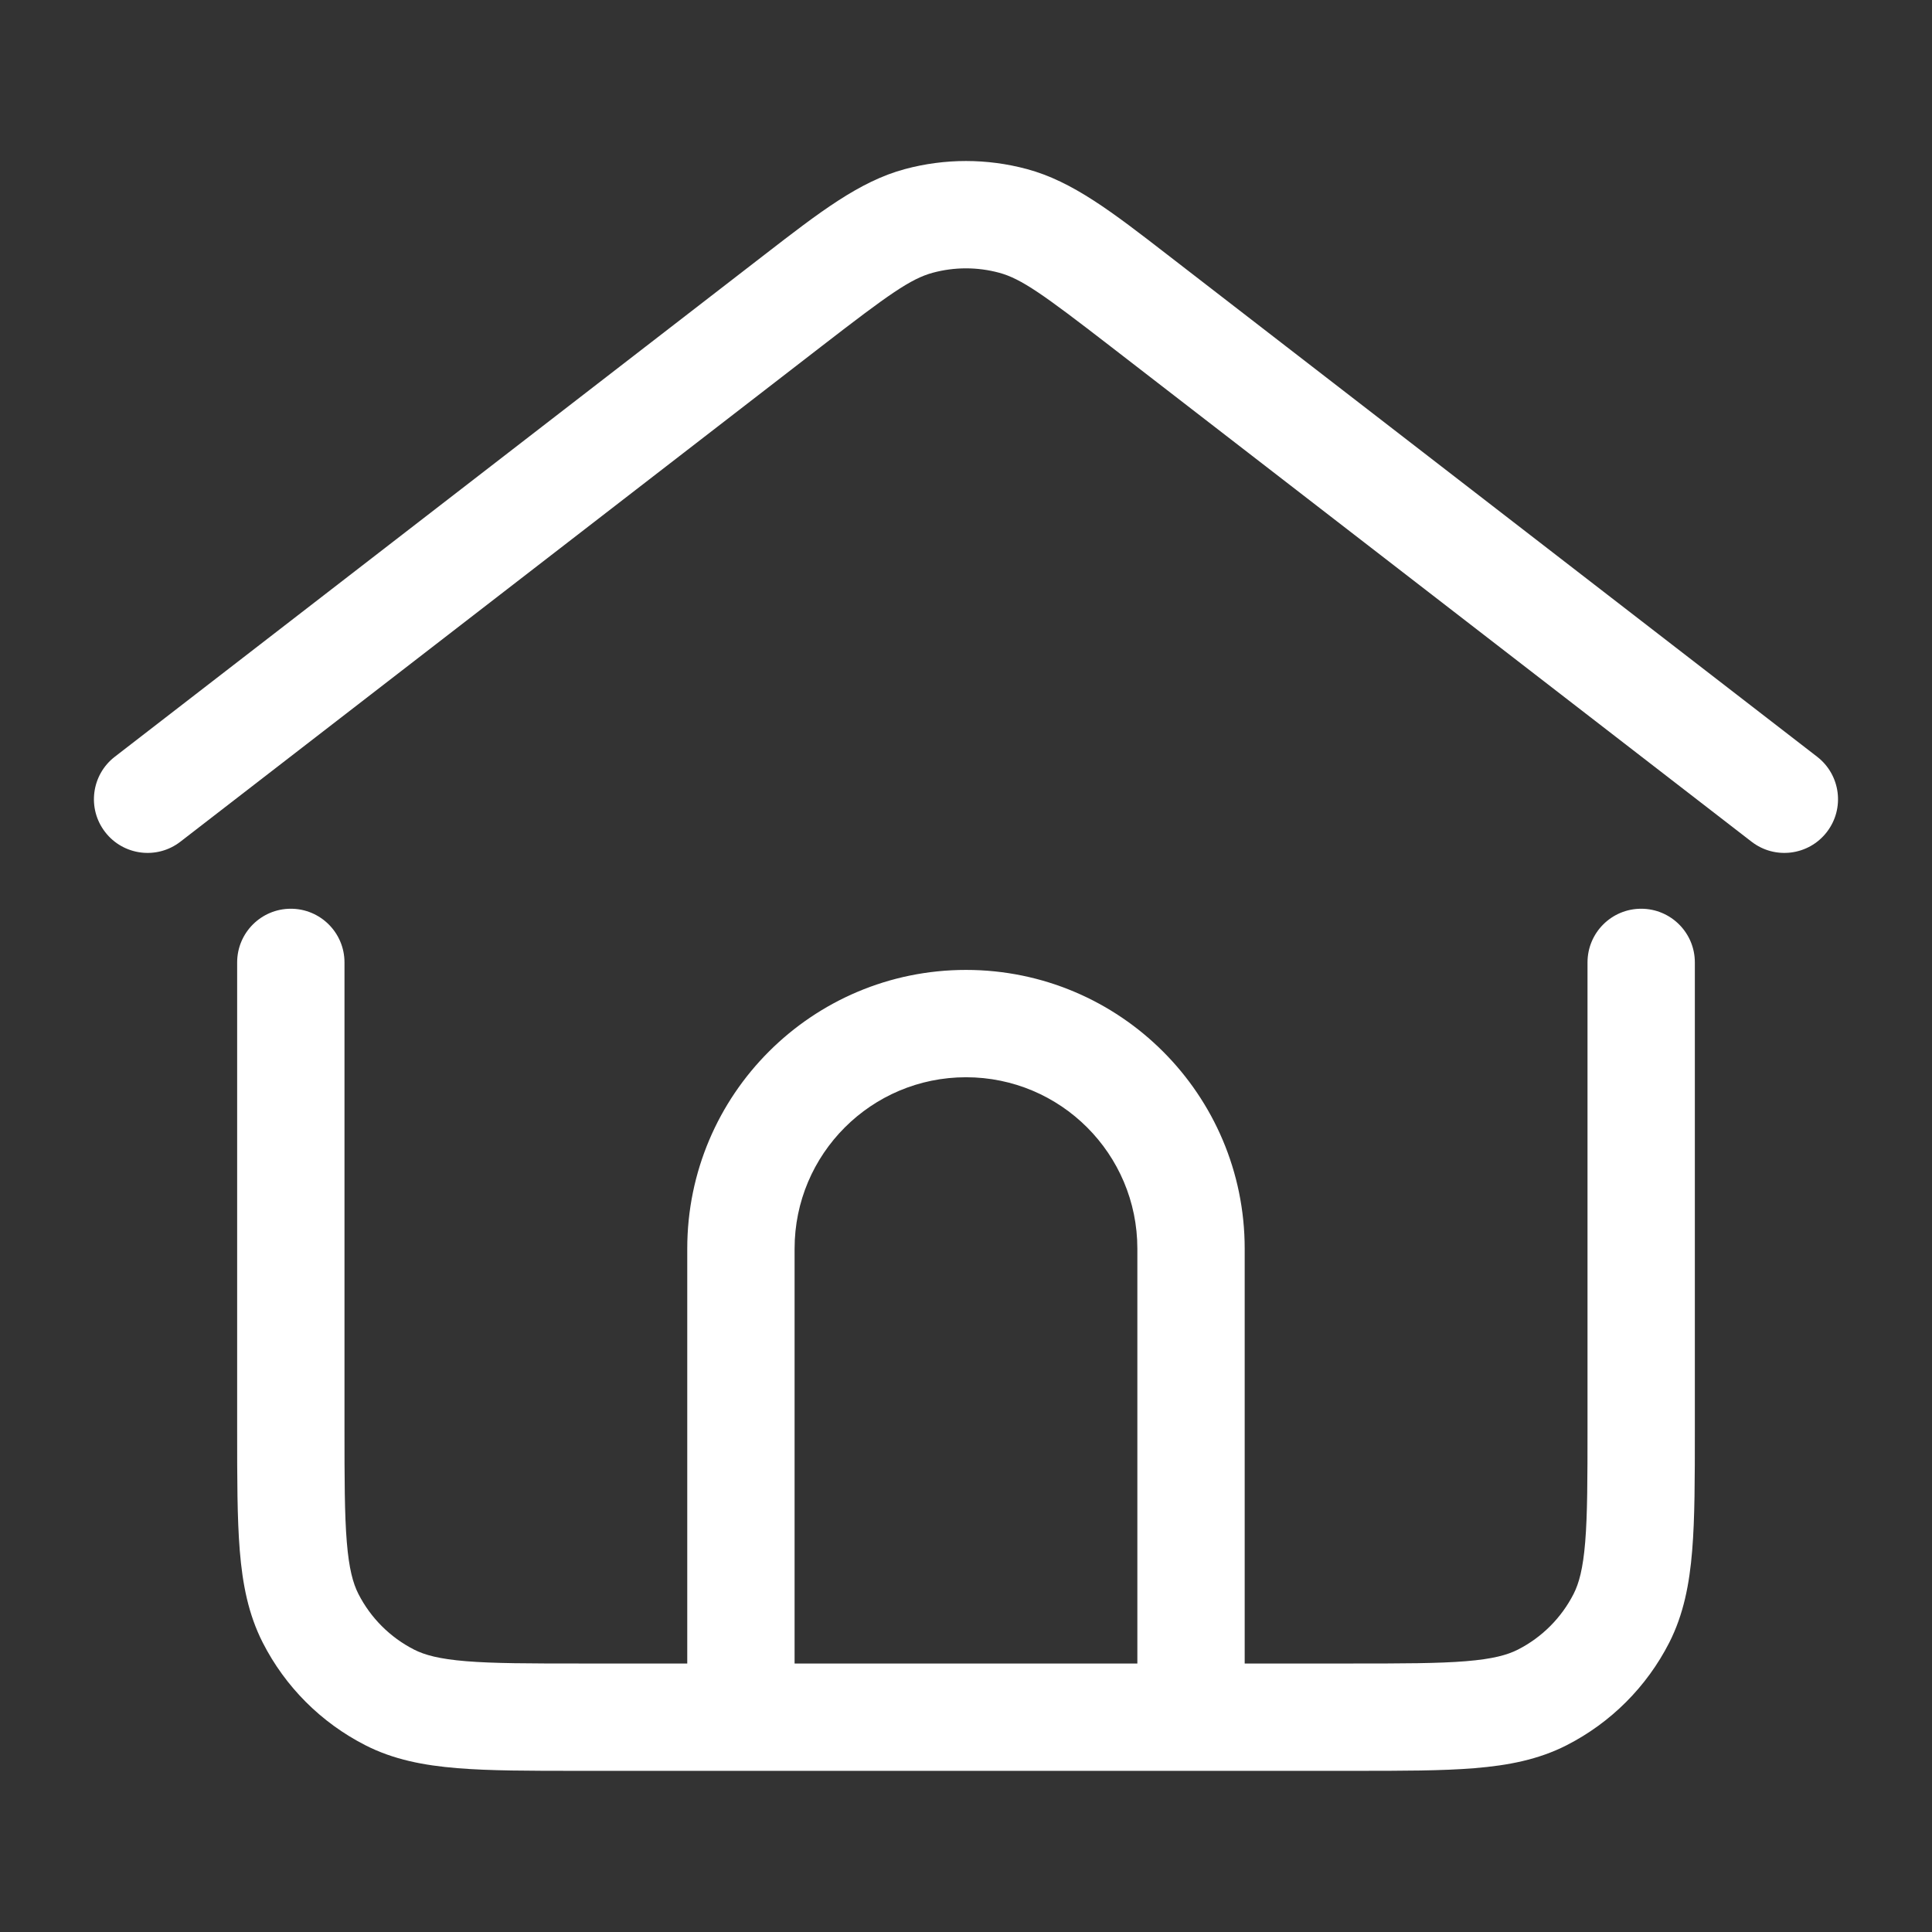 <svg width="36" height="36" viewBox="0 0 36 36" fill="none" xmlns="http://www.w3.org/2000/svg">
<rect x="0" y="0" width="36" height="36" fill="#333333" stroke="none"/>
<path fill-rule="evenodd" clip-rule="evenodd" d="M17.382 5.082C17.786 4.973 18.213 4.973 18.617 5.082C19.029 5.193 19.436 5.483 20.69 6.452L32.638 15.684C33.075 16.022 33.703 15.941 34.04 15.504C34.378 15.067 34.297 14.439 33.86 14.101L21.754 4.747C20.729 3.954 19.986 3.379 19.137 3.151C18.392 2.95 17.607 2.95 16.861 3.151C16.013 3.379 15.271 3.954 14.245 4.747L2.139 14.101C1.702 14.439 1.621 15.067 1.959 15.504C2.296 15.941 2.924 16.022 3.361 15.684L15.309 6.452C16.563 5.483 16.97 5.193 17.382 5.082ZM6.419 17.933C6.419 17.381 5.971 16.933 5.419 16.933C4.867 16.933 4.419 17.381 4.419 17.933L4.419 26.639C4.419 27.548 4.419 28.291 4.468 28.895C4.519 29.519 4.628 30.082 4.896 30.608C5.315 31.431 5.985 32.1 6.808 32.52C7.333 32.788 7.896 32.896 8.521 32.947C9.125 32.997 9.868 32.997 10.777 32.997H25.223C26.132 32.997 26.875 32.997 27.479 32.947C28.103 32.896 28.666 32.788 29.192 32.52C30.015 32.1 30.684 31.431 31.104 30.608C31.371 30.082 31.48 29.519 31.531 28.895C31.581 28.291 31.581 27.548 31.581 26.639V17.933C31.581 17.381 31.133 16.933 30.581 16.933C30.028 16.933 29.581 17.381 29.581 17.933V26.597C29.581 27.558 29.58 28.219 29.538 28.732C29.497 29.233 29.422 29.503 29.322 29.7C29.094 30.147 28.731 30.51 28.284 30.738C28.087 30.838 27.817 30.913 27.316 30.954C26.803 30.996 26.142 30.997 25.181 30.997H23.193V23.267C23.193 20.399 20.868 18.073 18 18.073C15.131 18.073 12.806 20.399 12.806 23.267V30.997H10.819C9.857 30.997 9.196 30.996 8.684 30.954C8.183 30.913 7.912 30.838 7.716 30.738C7.269 30.51 6.906 30.147 6.678 29.7C6.578 29.503 6.503 29.233 6.462 28.732C6.42 28.219 6.419 27.558 6.419 26.597V17.933ZM21.193 23.267V30.997H14.806V23.267C14.806 21.503 16.236 20.073 18 20.073C19.764 20.073 21.193 21.503 21.193 23.267Z" fill="white"/>
</svg>
